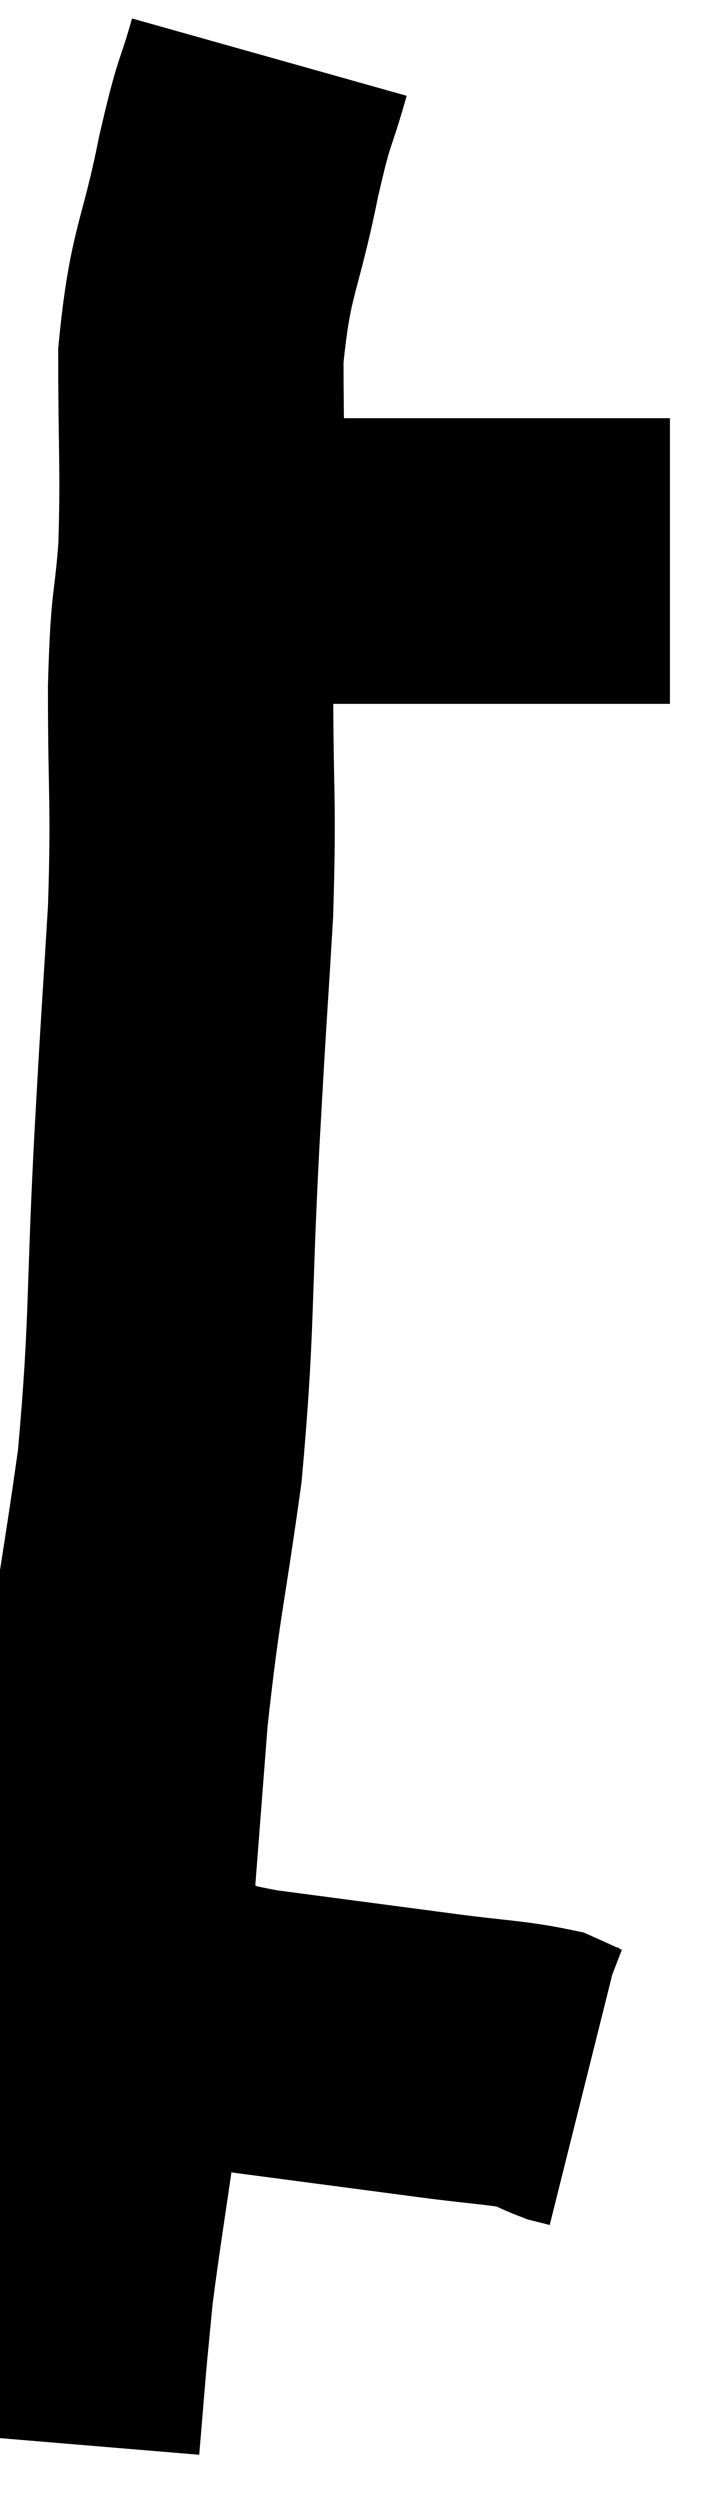 <svg xmlns="http://www.w3.org/2000/svg" viewBox="10.4 1.34 12.74 43.76" width="12.74" height="43.76"><path d="M 13.86 11.4 C 14.52 11.28, 14.445 11.22, 15.18 11.16 C 15.99 11.16, 15.72 11.16, 16.8 11.16 C 18.15 11.16, 18.375 11.16, 19.5 11.16 C 20.4 11.16, 20.64 11.16, 21.3 11.16 C 21.72 11.16, 21.93 11.16, 22.14 11.16 L 22.14 11.16" fill="none" stroke="black" stroke-width="5"></path><path d="M 15.12 2.34 C 14.85 3.3, 14.88 2.955, 14.58 4.26 C 14.25 5.91, 14.085 5.88, 13.92 7.56 C 13.92 9.27, 13.965 9.525, 13.92 10.98 C 13.83 12.18, 13.785 11.805, 13.74 13.38 C 13.74 15.33, 13.8 15.3, 13.74 17.28 C 13.62 19.29, 13.635 18.87, 13.5 21.3 C 13.35 24.15, 13.425 24.495, 13.2 27 C 12.9 29.16, 12.825 29.265, 12.6 31.32 C 12.45 33.27, 12.435 33.435, 12.3 35.22 C 12.18 36.84, 12.225 36.915, 12.06 38.46 C 11.85 39.93, 11.775 40.35, 11.64 41.4 C 11.58 42.03, 11.565 42.165, 11.52 42.66 C 11.49 43.02, 11.49 43.02, 11.46 43.38 C 11.43 43.74, 11.415 43.92, 11.4 44.1 C 11.4 44.1, 11.4 44.1, 11.4 44.1 C 11.4 44.1, 11.4 44.1, 11.4 44.1 L 11.4 44.1" fill="none" stroke="black" stroke-width="5"></path><path d="M 12 36.48 C 12.72 36.48, 12.72 36.375, 13.44 36.48 C 14.16 36.69, 13.725 36.69, 14.88 36.9 C 16.47 37.11, 16.815 37.155, 18.06 37.32 C 18.96 37.44, 19.275 37.44, 19.86 37.56 C 20.13 37.68, 20.205 37.725, 20.4 37.8 C 20.52 37.83, 20.58 37.845, 20.64 37.86 L 20.64 37.86" fill="none" stroke="black" stroke-width="5"></path></svg>